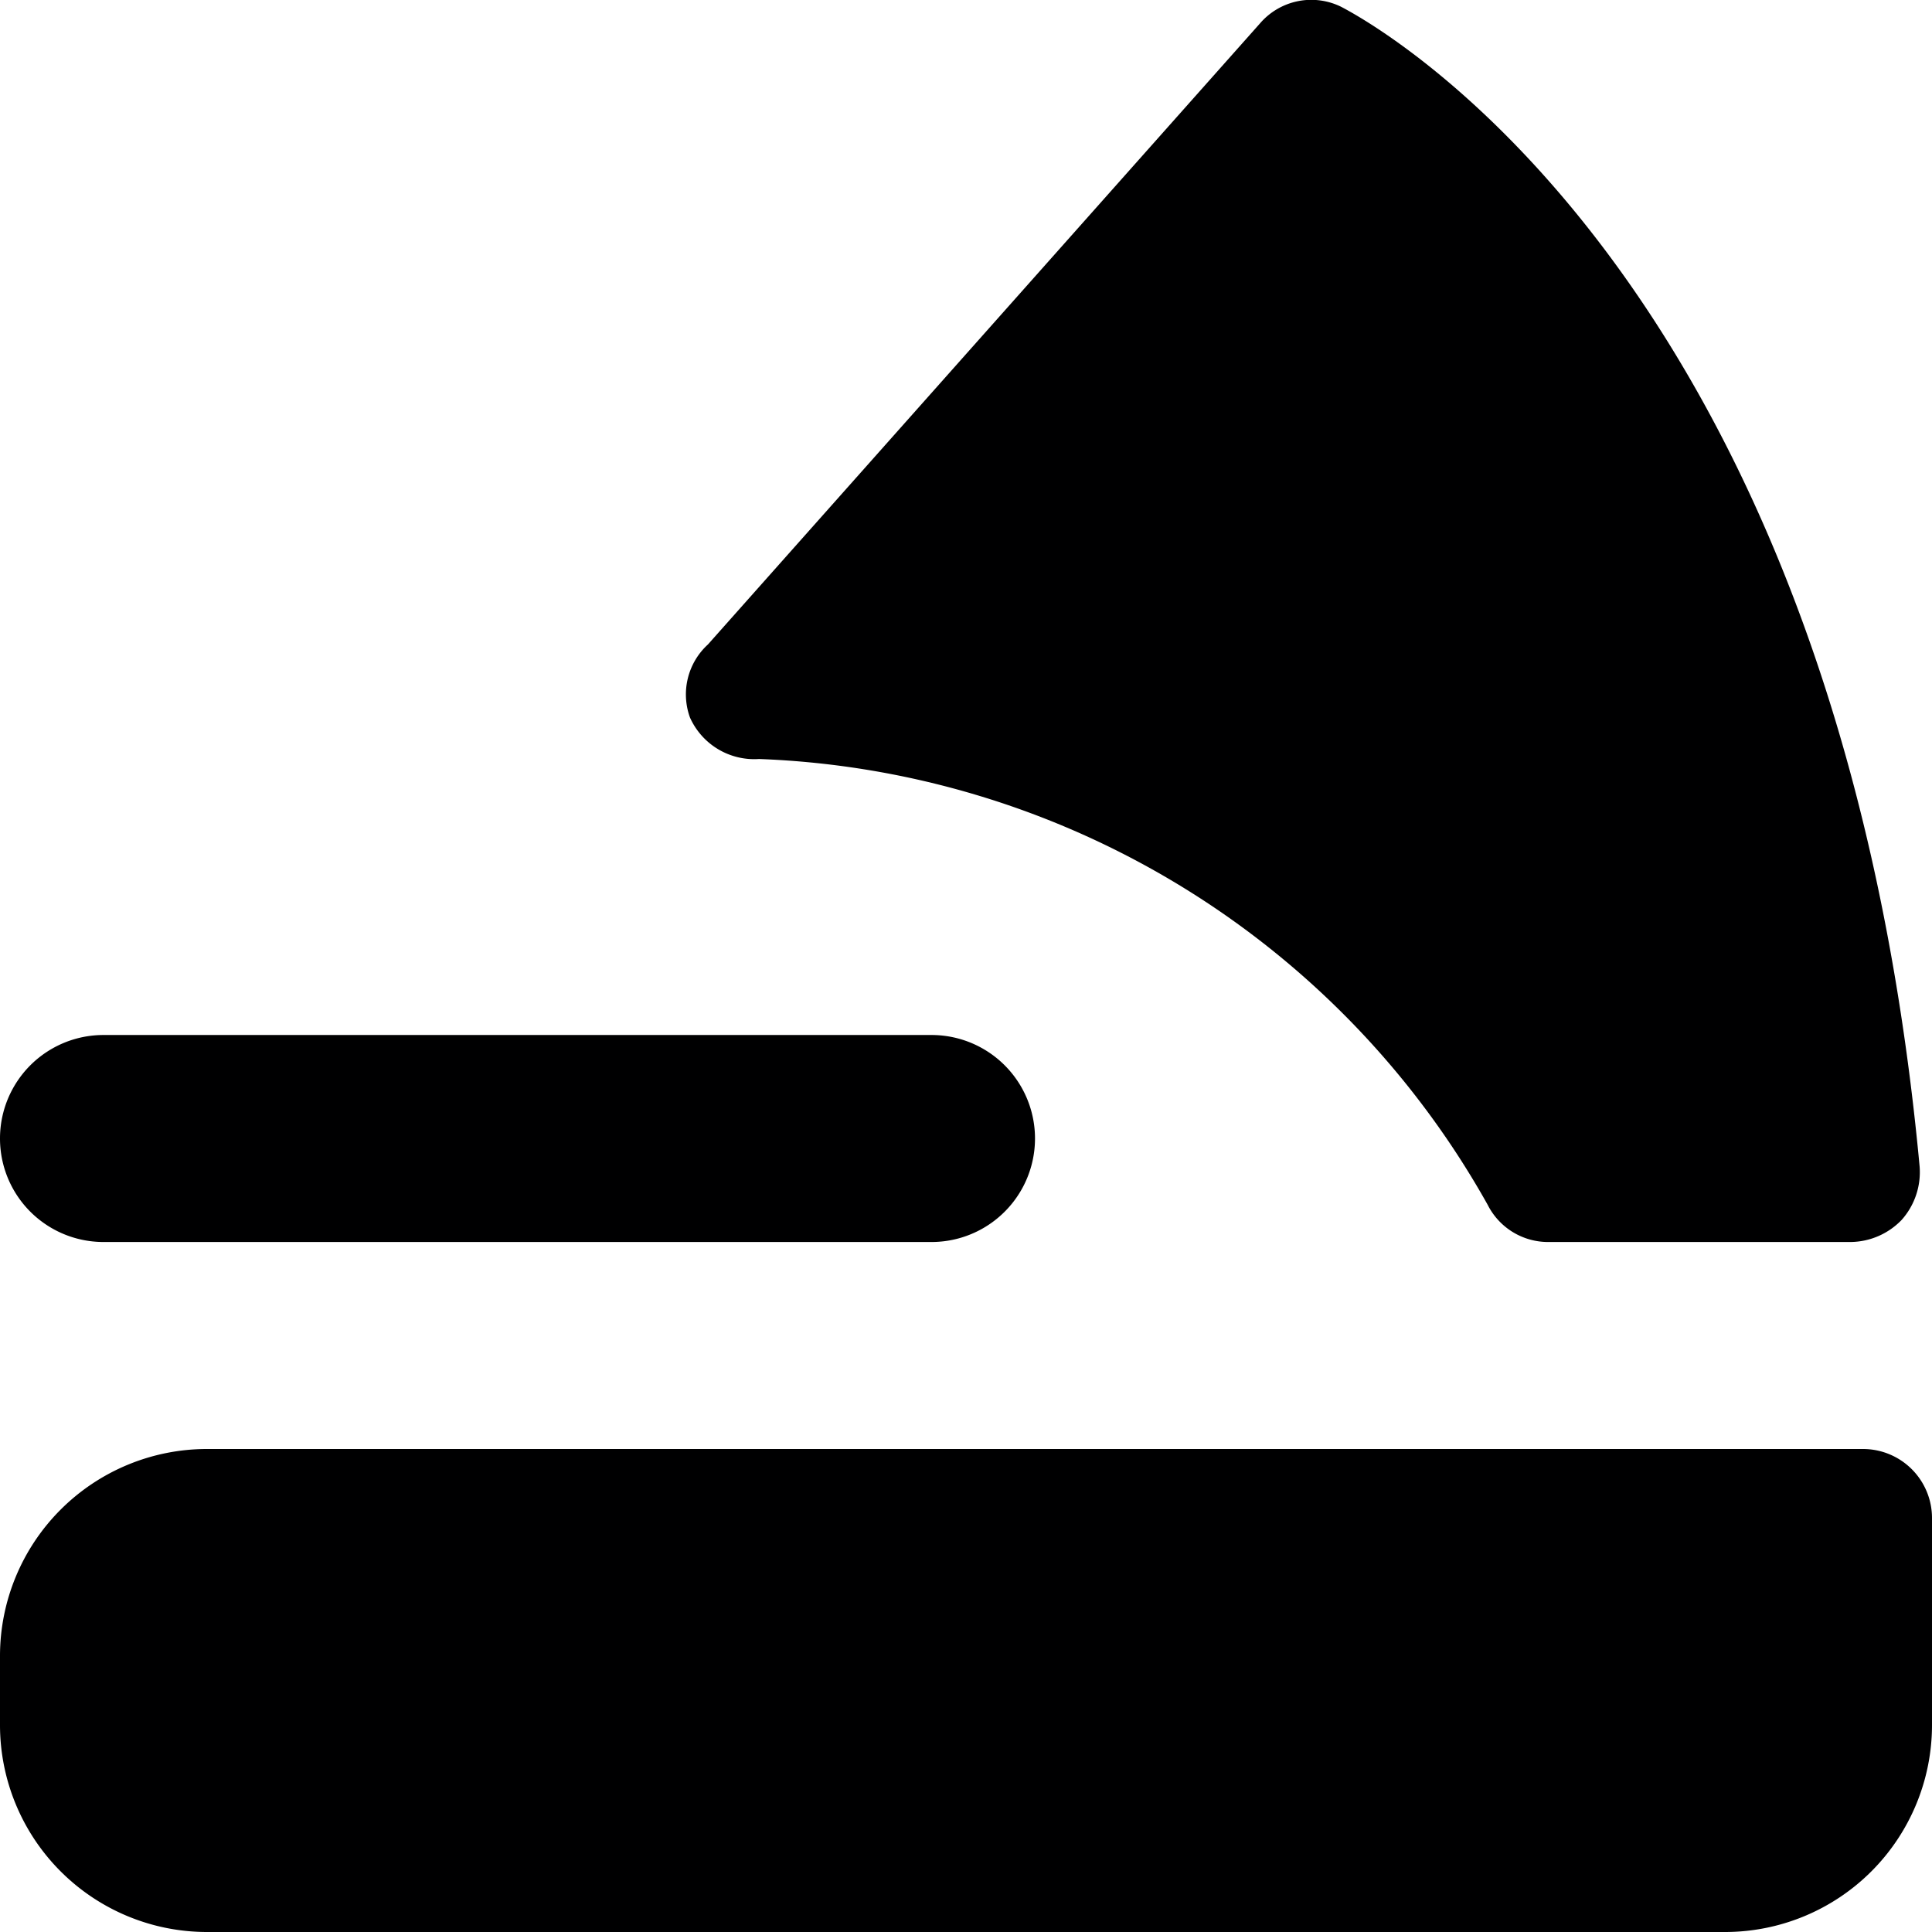 <svg xmlns="http://www.w3.org/2000/svg" viewBox="0 0 14 14">
  <g>
    <path d="M5.5,5.5a6.32,6.32,0,0,1,5.28,3.23.49.49,0,0,0,.44.27h2.19a.52.52,0,0,0,.37-.16.52.52,0,0,0,.13-.39C13.3,1.91,9.87.13,9.72.05a.49.49,0,0,0-.59.12l-4,4.5A.49.49,0,0,0,5,5.2.51.51,0,0,0,5.5,5.5Z" style="fill: #000001"/>
    <path d="M13.5,10.5H1.5A1.5,1.5,0,0,0,0,12v.5A1.5,1.5,0,0,0,1.5,14h11A1.5,1.5,0,0,0,14,12.5V11A.5.5,0,0,0,13.5,10.5Z" style="fill: #000001"/>
    <path d="M.75,9h6a.75.75,0,0,0,0-1.5h-6A.75.75,0,0,0,.75,9Z" style="fill: #000001"/>
  </g>
</svg>
